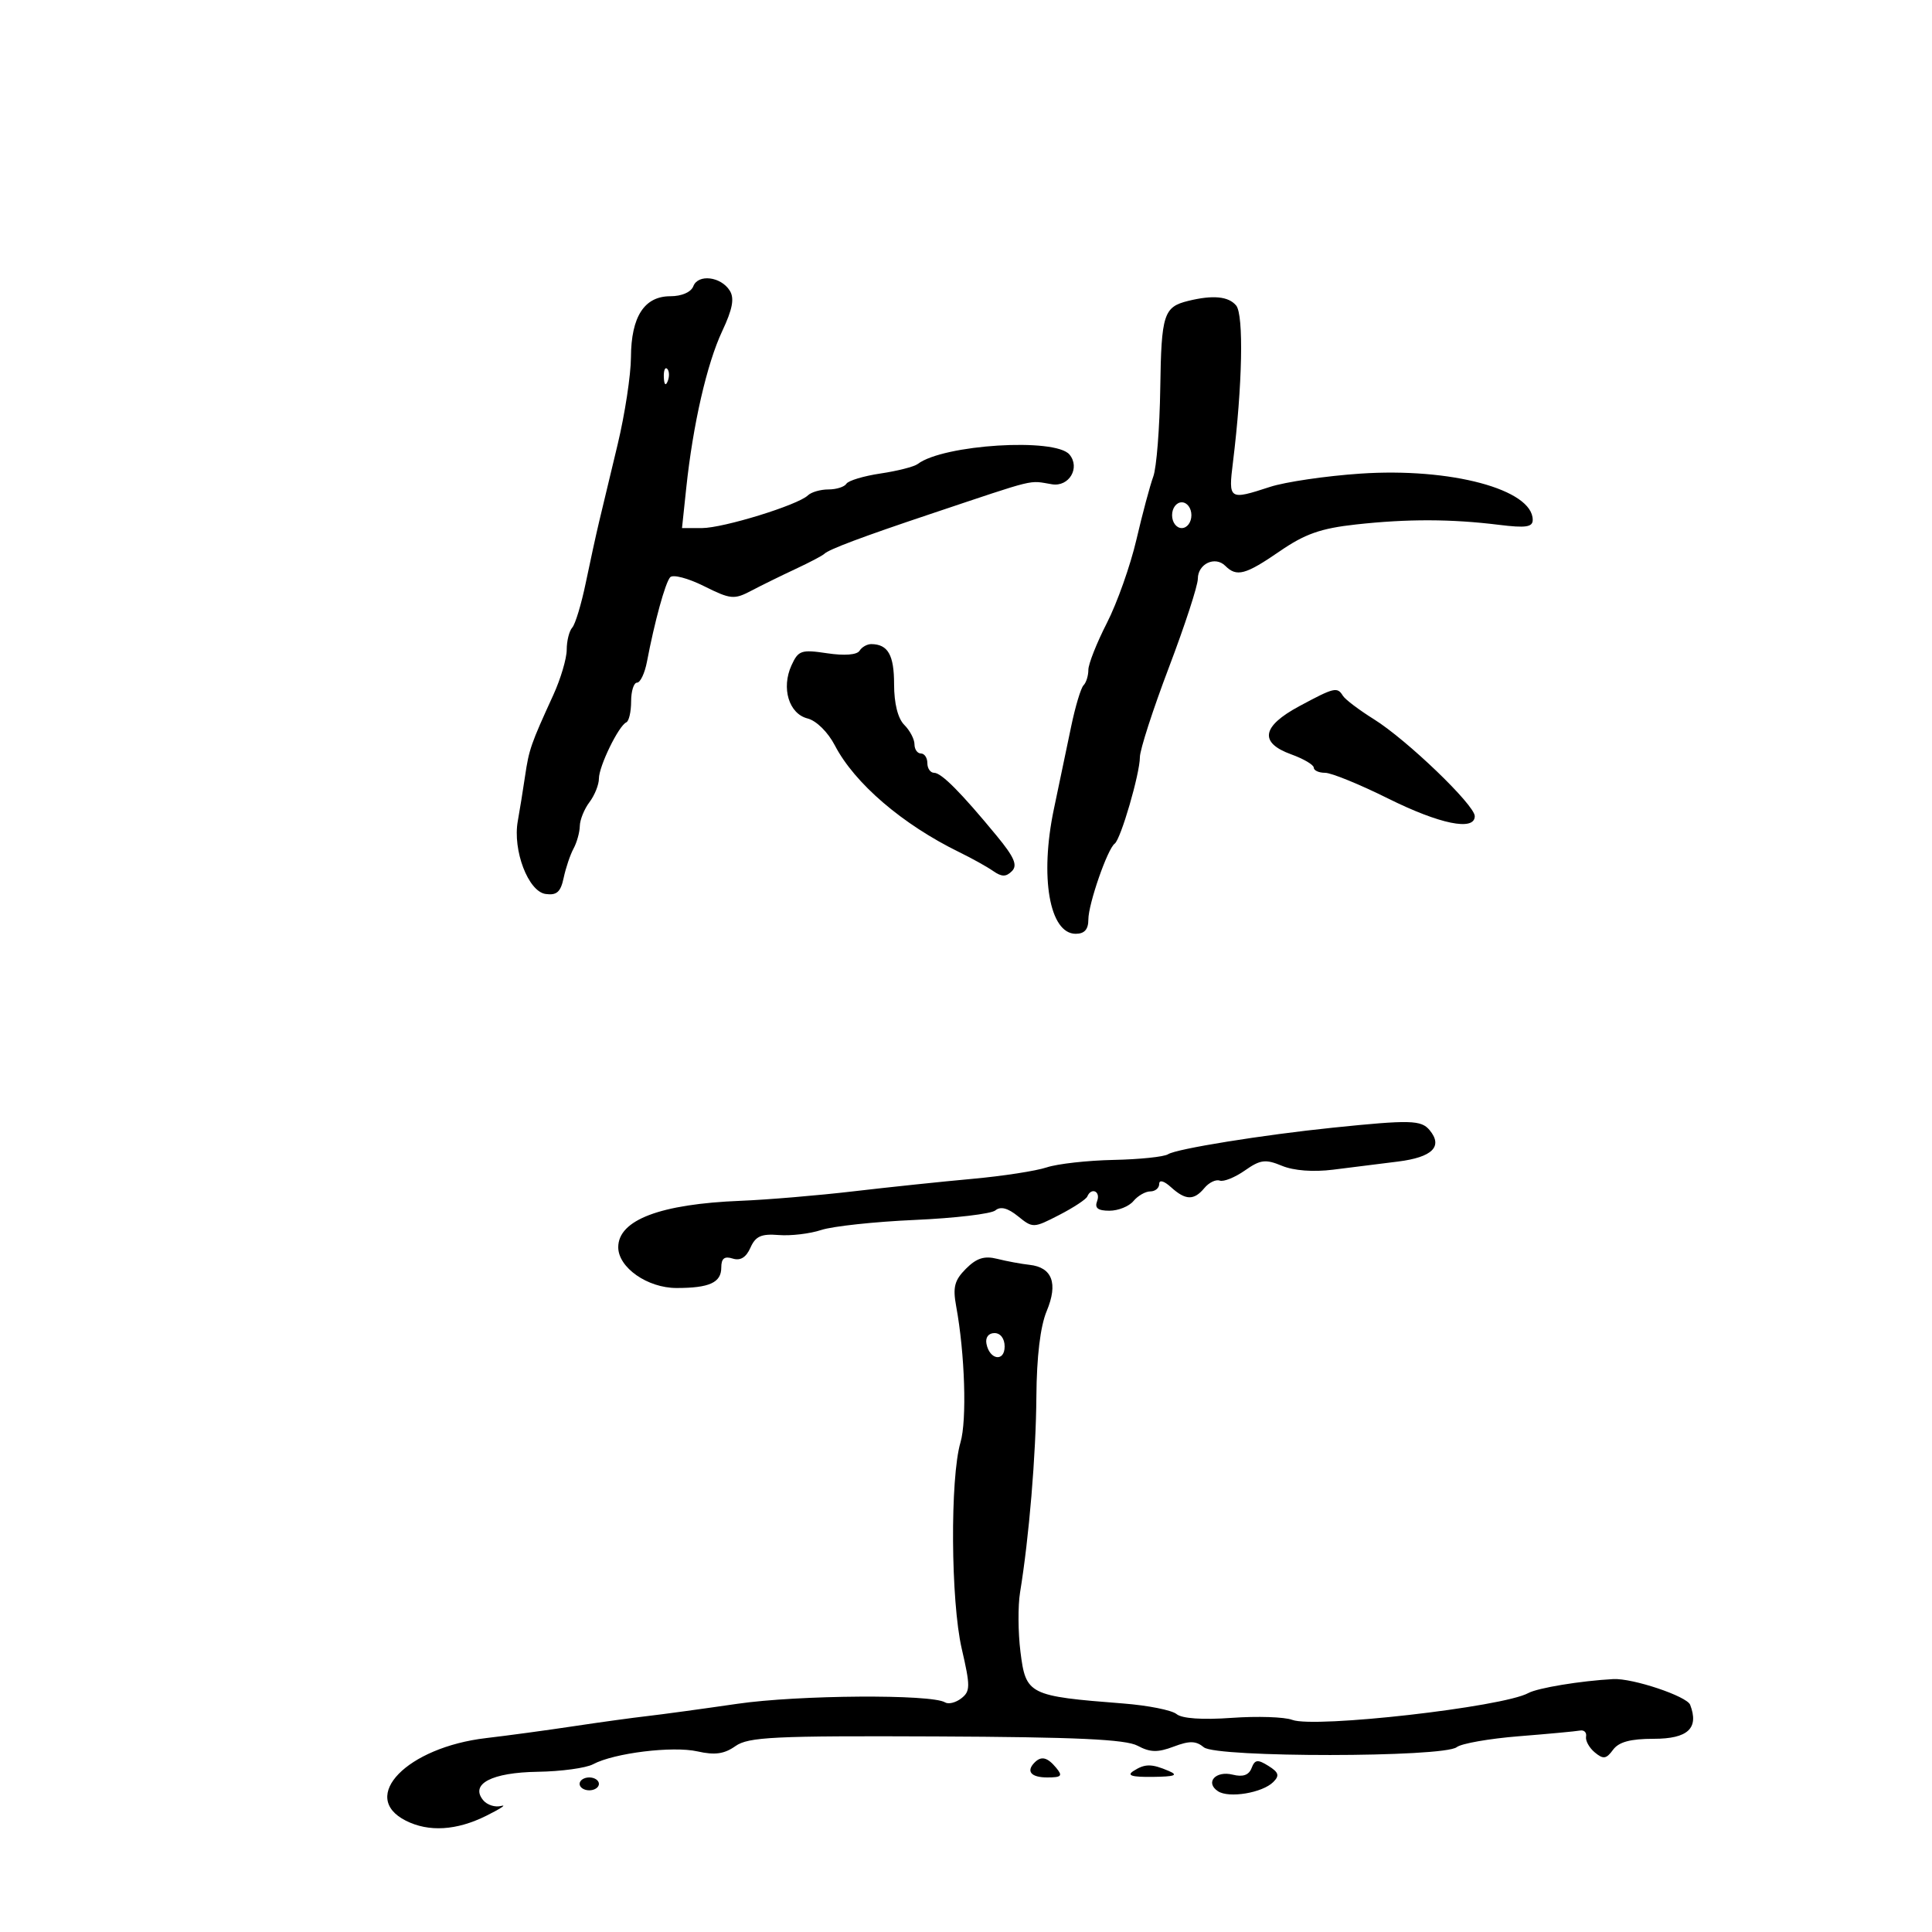 <svg xmlns="http://www.w3.org/2000/svg" width="300" height="300" viewBox="0 0 300 300" version="1.1">
	<path d="M 107.659 44.447 C 107.305 45.369, 105.855 46, 104.088 46 C 100.050 46, 98.007 49.166, 97.974 55.473 C 97.960 58.238, 97.031 64.325, 95.910 69 C 94.788 73.675, 93.494 79.075, 93.034 81 C 92.574 82.925, 91.639 87.200, 90.958 90.500 C 90.276 93.800, 89.332 96.927, 88.859 97.450 C 88.387 97.972, 88 99.518, 88 100.884 C 88 102.251, 87.059 105.423, 85.910 107.934 C 82.430 115.537, 82.146 116.351, 81.533 120.500 C 81.208 122.700, 80.699 125.850, 80.402 127.500 C 79.587 132.034, 82.026 138.432, 84.715 138.815 C 86.447 139.061, 87.059 138.516, 87.525 136.315 C 87.853 134.767, 88.544 132.719, 89.060 131.764 C 89.577 130.809, 90.014 129.234, 90.032 128.264 C 90.049 127.294, 90.724 125.626, 91.532 124.559 C 92.339 123.491, 93 121.840, 93 120.890 C 93 118.983, 96.064 112.694, 97.250 112.167 C 97.662 111.983, 98 110.521, 98 108.917 C 98 107.313, 98.414 106, 98.921 106 C 99.427 106, 100.119 104.537, 100.459 102.750 C 101.642 96.531, 103.300 90.495, 104.061 89.637 C 104.482 89.162, 106.841 89.779, 109.303 91.009 C 113.438 93.074, 113.996 93.129, 116.639 91.738 C 118.213 90.910, 121.300 89.392, 123.500 88.366 C 125.700 87.340, 127.725 86.275, 128 86 C 128.691 85.309, 133.902 83.353, 144.500 79.806 C 161.401 74.151, 159.593 74.592, 163.362 75.200 C 166.010 75.627, 167.768 72.630, 166.070 70.584 C 163.874 67.939, 146.475 69.022, 142.500 72.051 C 141.950 72.470, 139.357 73.132, 136.738 73.522 C 134.118 73.912, 131.729 74.629, 131.429 75.115 C 131.128 75.602, 129.874 76, 128.641 76 C 127.408 76, 125.972 76.415, 125.450 76.921 C 123.898 78.426, 112.310 82, 108.982 82 L 105.901 82 106.563 75.750 C 107.607 65.893, 109.770 56.468, 112.147 51.411 C 113.756 47.987, 114.066 46.325, 113.316 45.128 C 111.944 42.939, 108.401 42.513, 107.659 44.447 M 184.500 46.724 C 180.697 47.658, 180.331 48.801, 180.165 60.236 C 180.075 66.431, 179.588 72.625, 179.081 74 C 178.575 75.375, 177.395 79.786, 176.460 83.803 C 175.524 87.820, 173.463 93.640, 171.879 96.736 C 170.296 99.833, 169 103.109, 169 104.016 C 169 104.924, 168.662 106.003, 168.250 106.414 C 167.838 106.824, 166.971 109.712, 166.324 112.830 C 165.677 115.949, 164.474 121.700, 163.650 125.611 C 161.425 136.179, 162.965 145, 167.035 145 C 168.397 145, 169 144.320, 169 142.783 C 169 140.370, 171.972 131.807, 173.090 131 C 174.032 130.319, 176.999 120.134, 177.002 117.568 C 177.003 116.431, 179.028 110.169, 181.502 103.653 C 183.976 97.137, 186 90.935, 186 89.871 C 186 87.546, 188.685 86.285, 190.267 87.867 C 192.028 89.628, 193.397 89.260, 198.722 85.597 C 202.646 82.898, 205.099 82.038, 210.584 81.436 C 218.583 80.559, 225.330 80.577, 232.750 81.494 C 236.919 82.010, 238 81.852, 238 80.727 C 238 75.998, 225.279 72.589, 211.208 73.546 C 205.869 73.909, 199.572 74.835, 197.215 75.603 C 190.820 77.688, 190.729 77.628, 191.456 71.750 C 192.923 59.872, 193.147 48.882, 191.950 47.440 C 190.764 46.011, 188.345 45.779, 184.500 46.724 M 103.079 58.583 C 103.127 59.748, 103.364 59.985, 103.683 59.188 C 103.972 58.466, 103.936 57.603, 103.604 57.271 C 103.272 56.939, 103.036 57.529, 103.079 58.583 M 182 80 C 182 81.111, 182.667 82, 183.500 82 C 184.333 82, 185 81.111, 185 80 C 185 78.889, 184.333 78, 183.500 78 C 182.667 78, 182 78.889, 182 80 M 133.470 101.048 C 133.073 101.691, 131.127 101.842, 128.440 101.439 C 124.421 100.836, 123.961 100.992, 122.901 103.317 C 121.292 106.849, 122.500 110.836, 125.401 111.564 C 126.761 111.906, 128.565 113.686, 129.635 115.744 C 132.706 121.648, 140.138 128.020, 149 132.347 C 150.925 133.286, 153.275 134.595, 154.222 135.255 C 155.549 136.179, 156.217 136.183, 157.129 135.271 C 158.041 134.359, 157.499 133.101, 154.775 129.794 C 149.235 123.071, 146.185 120, 145.048 120 C 144.471 120, 144 119.325, 144 118.500 C 144 117.675, 143.550 117, 143 117 C 142.450 117, 142 116.357, 142 115.571 C 142 114.786, 141.287 113.430, 140.417 112.560 C 139.418 111.561, 138.833 109.228, 138.833 106.246 C 138.833 101.714, 137.891 100.049, 135.309 100.015 C 134.654 100.007, 133.827 100.472, 133.470 101.048 M 201.750 109.658 C 195.917 112.794, 195.494 115.326, 200.500 117.136 C 202.425 117.832, 204 118.761, 204 119.201 C 204 119.640, 204.792 120, 205.761 120 C 206.730 120, 211.117 121.789, 215.511 123.975 C 223.558 127.978, 229 129.092, 229 126.734 C 229 125.006, 218.457 114.874, 213.334 111.679 C 211.043 110.250, 208.879 108.613, 208.525 108.041 C 207.648 106.622, 207.196 106.730, 201.750 109.658 M 207 175.102 C 196.112 176.220, 182.677 178.385, 181.378 179.230 C 180.761 179.632, 176.952 180.028, 172.915 180.111 C 168.877 180.194, 164.207 180.716, 162.537 181.271 C 160.867 181.827, 155.675 182.627, 151 183.050 C 146.325 183.473, 138 184.346, 132.500 184.991 C 127 185.635, 119.125 186.297, 115 186.461 C 102.527 186.959, 96 189.435, 96 193.668 C 96 196.826, 100.538 200, 105.053 200 C 110.163 200, 112 199.161, 112 196.826 C 112 195.407, 112.488 195.020, 113.766 195.426 C 114.963 195.806, 115.852 195.263, 116.527 193.743 C 117.319 191.957, 118.214 191.556, 120.919 191.775 C 122.788 191.927, 125.761 191.574, 127.527 190.991 C 129.293 190.408, 135.832 189.706, 142.058 189.431 C 148.285 189.155, 153.911 188.489, 154.560 187.950 C 155.364 187.283, 156.487 187.574, 158.077 188.861 C 160.374 190.721, 160.481 190.718, 164.456 188.671 C 166.680 187.526, 168.650 186.232, 168.833 185.795 C 169.457 184.308, 170.940 184.992, 170.362 186.500 C 169.945 187.585, 170.473 188, 172.271 188 C 173.637 188, 175.315 187.325, 176 186.500 C 176.685 185.675, 177.865 185, 178.622 185 C 179.380 185, 180 184.480, 180 183.845 C 180 183.154, 180.735 183.355, 181.829 184.345 C 184.103 186.403, 185.396 186.433, 187.028 184.467 C 187.728 183.623, 188.795 183.109, 189.400 183.324 C 190.005 183.539, 191.759 182.833, 193.297 181.756 C 195.717 180.061, 196.495 179.962, 199.059 181.024 C 200.893 181.784, 203.925 182.014, 207.012 181.626 C 209.755 181.282, 214.287 180.714, 217.083 180.365 C 222.423 179.698, 224.100 178.030, 221.989 175.487 C 220.682 173.912, 218.998 173.869, 207 175.102 M 150 197 C 148.209 198.791, 147.928 199.869, 148.476 202.848 C 149.829 210.193, 150.156 220.539, 149.144 223.975 C 147.516 229.501, 147.631 248.616, 149.336 256 C 150.688 261.857, 150.682 262.620, 149.271 263.718 C 148.410 264.388, 147.275 264.670, 146.749 264.345 C 144.650 263.048, 123.950 263.189, 114.500 264.565 C 109 265.365, 102.700 266.225, 100.500 266.474 C 98.300 266.723, 93.125 267.435, 89 268.057 C 84.875 268.679, 78.800 269.502, 75.500 269.887 C 63.205 271.320, 55.708 279.016, 63.009 282.710 C 66.569 284.511, 70.890 284.251, 75.500 281.957 C 77.700 280.863, 78.745 280.173, 77.823 280.424 C 76.901 280.675, 75.648 280.281, 75.039 279.547 C 72.937 277.014, 76.353 275.228, 83.506 275.121 C 87.127 275.067, 90.990 274.540, 92.091 273.951 C 95.350 272.207, 104.454 271.088, 108.309 271.957 C 111.004 272.565, 112.461 272.361, 114.195 271.135 C 116.208 269.712, 120.160 269.522, 145.341 269.633 C 167.100 269.729, 174.788 270.084, 176.646 271.078 C 178.595 272.121, 179.765 272.150, 182.244 271.214 C 184.718 270.280, 185.705 270.303, 186.939 271.322 C 188.886 272.931, 224.165 272.909, 226.201 271.298 C 226.916 270.732, 231.255 269.970, 235.844 269.604 C 240.433 269.237, 244.708 268.839, 245.344 268.719 C 245.980 268.598, 246.402 269.019, 246.282 269.654 C 246.162 270.289, 246.773 271.397, 247.640 272.116 C 248.959 273.211, 249.421 273.144, 250.468 271.712 C 251.365 270.486, 253.159 270, 256.793 270 C 262.095 270, 263.845 268.366, 262.447 264.722 C 261.934 263.384, 253.504 260.566, 250.500 260.727 C 245.446 260.999, 238.772 262.099, 237.305 262.902 C 233.335 265.074, 204.145 268.386, 200.657 267.060 C 199.460 266.605, 195.229 266.465, 191.254 266.750 C 186.699 267.076, 183.534 266.858, 182.695 266.162 C 181.963 265.554, 178.245 264.815, 174.432 264.518 C 159.721 263.373, 159.288 263.155, 158.454 256.478 C 158.081 253.491, 158.054 249.350, 158.394 247.274 C 159.795 238.721, 160.862 225.921, 160.929 216.872 C 160.975 210.643, 161.540 205.952, 162.529 203.585 C 164.323 199.291, 163.396 196.791, 159.866 196.403 C 158.565 196.260, 156.307 195.841, 154.848 195.473 C 152.857 194.971, 151.648 195.352, 150 197 M 153.177 208.667 C 153.663 211.176, 156 211.520, 156 209.083 C 156 207.855, 155.354 207, 154.427 207 C 153.495 207, 152.985 207.680, 153.177 208.667 M 160.667 273.667 C 159.288 275.046, 160.087 276, 162.622 276 C 164.840 276, 165.053 275.768, 164 274.500 C 162.645 272.868, 161.702 272.632, 160.667 273.667 M 194.342 274.552 C 193.923 275.642, 192.998 275.965, 191.426 275.571 C 188.765 274.903, 187.080 276.782, 189.122 278.139 C 190.819 279.266, 196.030 278.399, 197.720 276.708 C 198.717 275.712, 198.564 275.209, 196.961 274.208 C 195.284 273.160, 194.854 273.217, 194.342 274.552 M 176 275 C 174.915 275.701, 175.744 275.954, 179 275.914 C 182.425 275.873, 183.022 275.654, 181.500 275 C 178.823 273.850, 177.780 273.850, 176 275 M 90 277 C 90 277.550, 90.675 278, 91.500 278 C 92.325 278, 93 277.550, 93 277 C 93 276.450, 92.325 276, 91.500 276 C 90.675 276, 90 276.450, 90 277" stroke="none" fill="black" fill-rule="evenodd"/>
</svg>